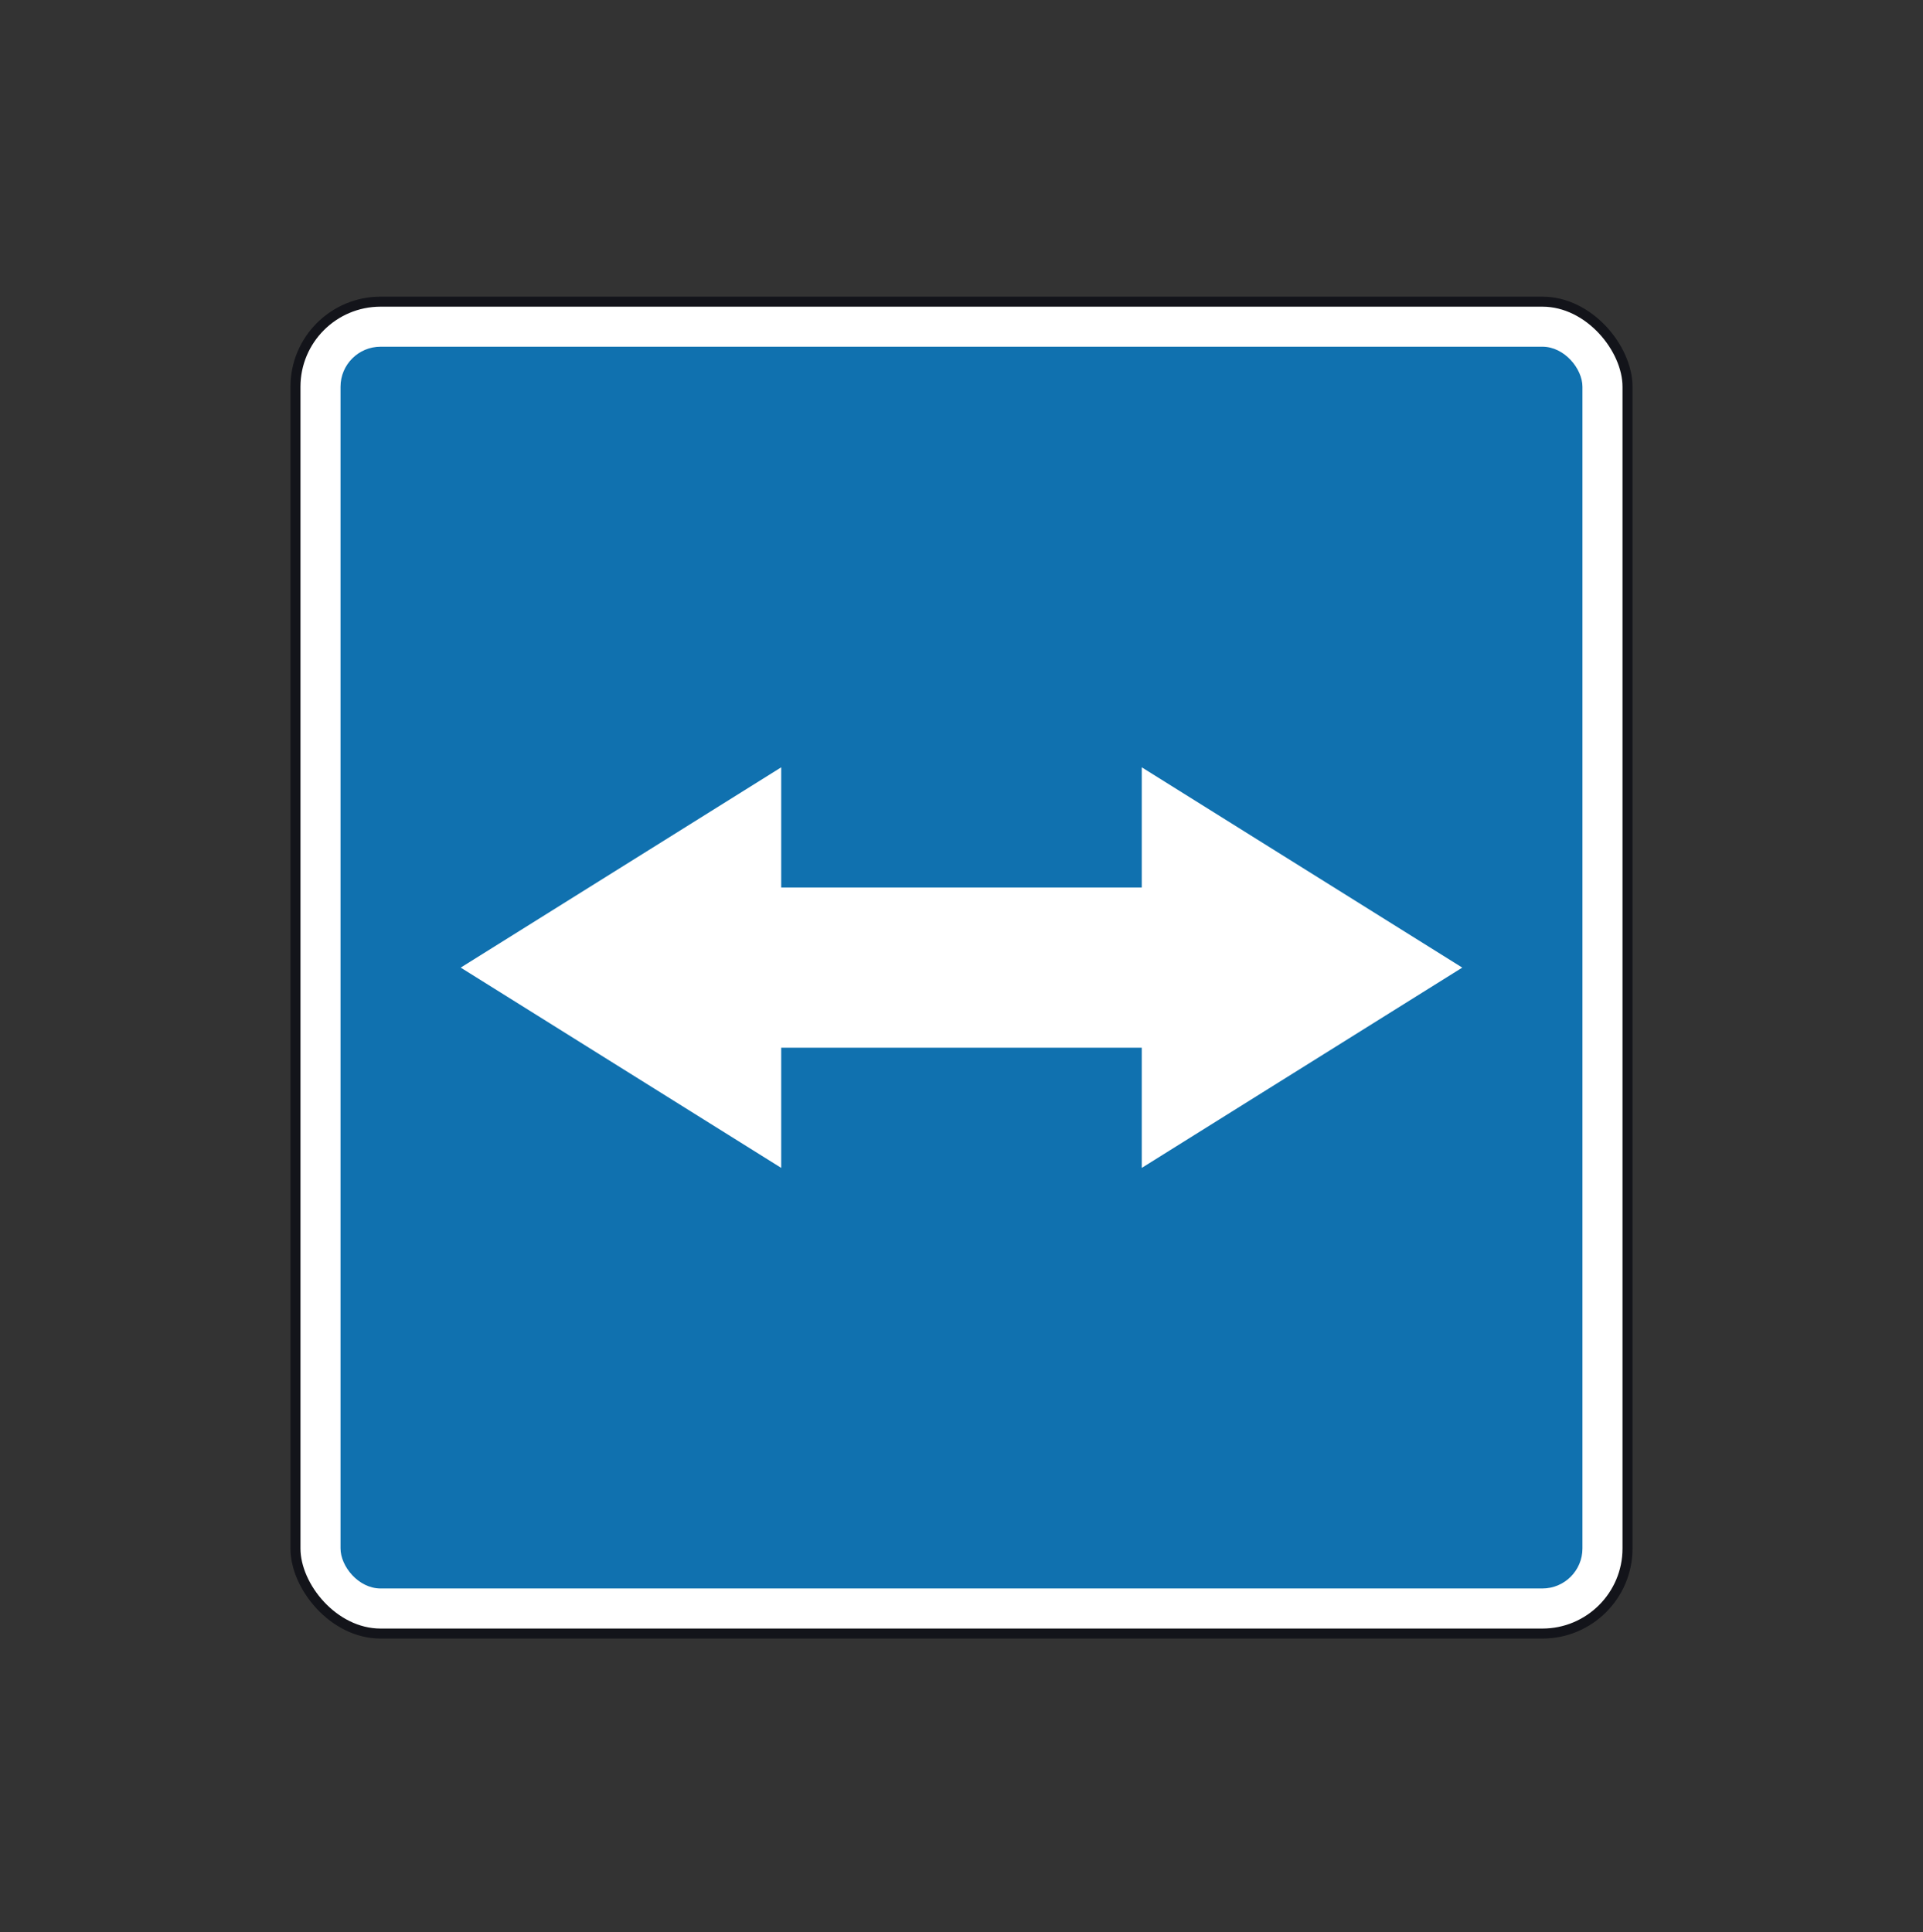 <svg width="200" height="201" viewBox="0 0 200 201" fill="none" xmlns="http://www.w3.org/2000/svg">
<rect x="0" y="0" width="200" height="201" fill="#333333" stroke="none"/>
<rect x="30.729" y="31.378" width="138.54" height="138.54" rx="8.854" fill="white" stroke="#13141A" stroke-width="1.042"/>
<rect x="35.416" y="36.063" width="129.165" height="129.165" rx="4.167" fill="#1071AF"/>
<path d="M118.748 79.814L118.748 121.48L152.081 100.647L118.748 79.814Z" fill="white"/>
<path d="M81.249 79.814V121.48L47.916 100.647L81.249 79.814Z" fill="white"/>
<rect x="74.999" y="92.314" width="47.916" height="16.666" fill="white"/>
</svg>
